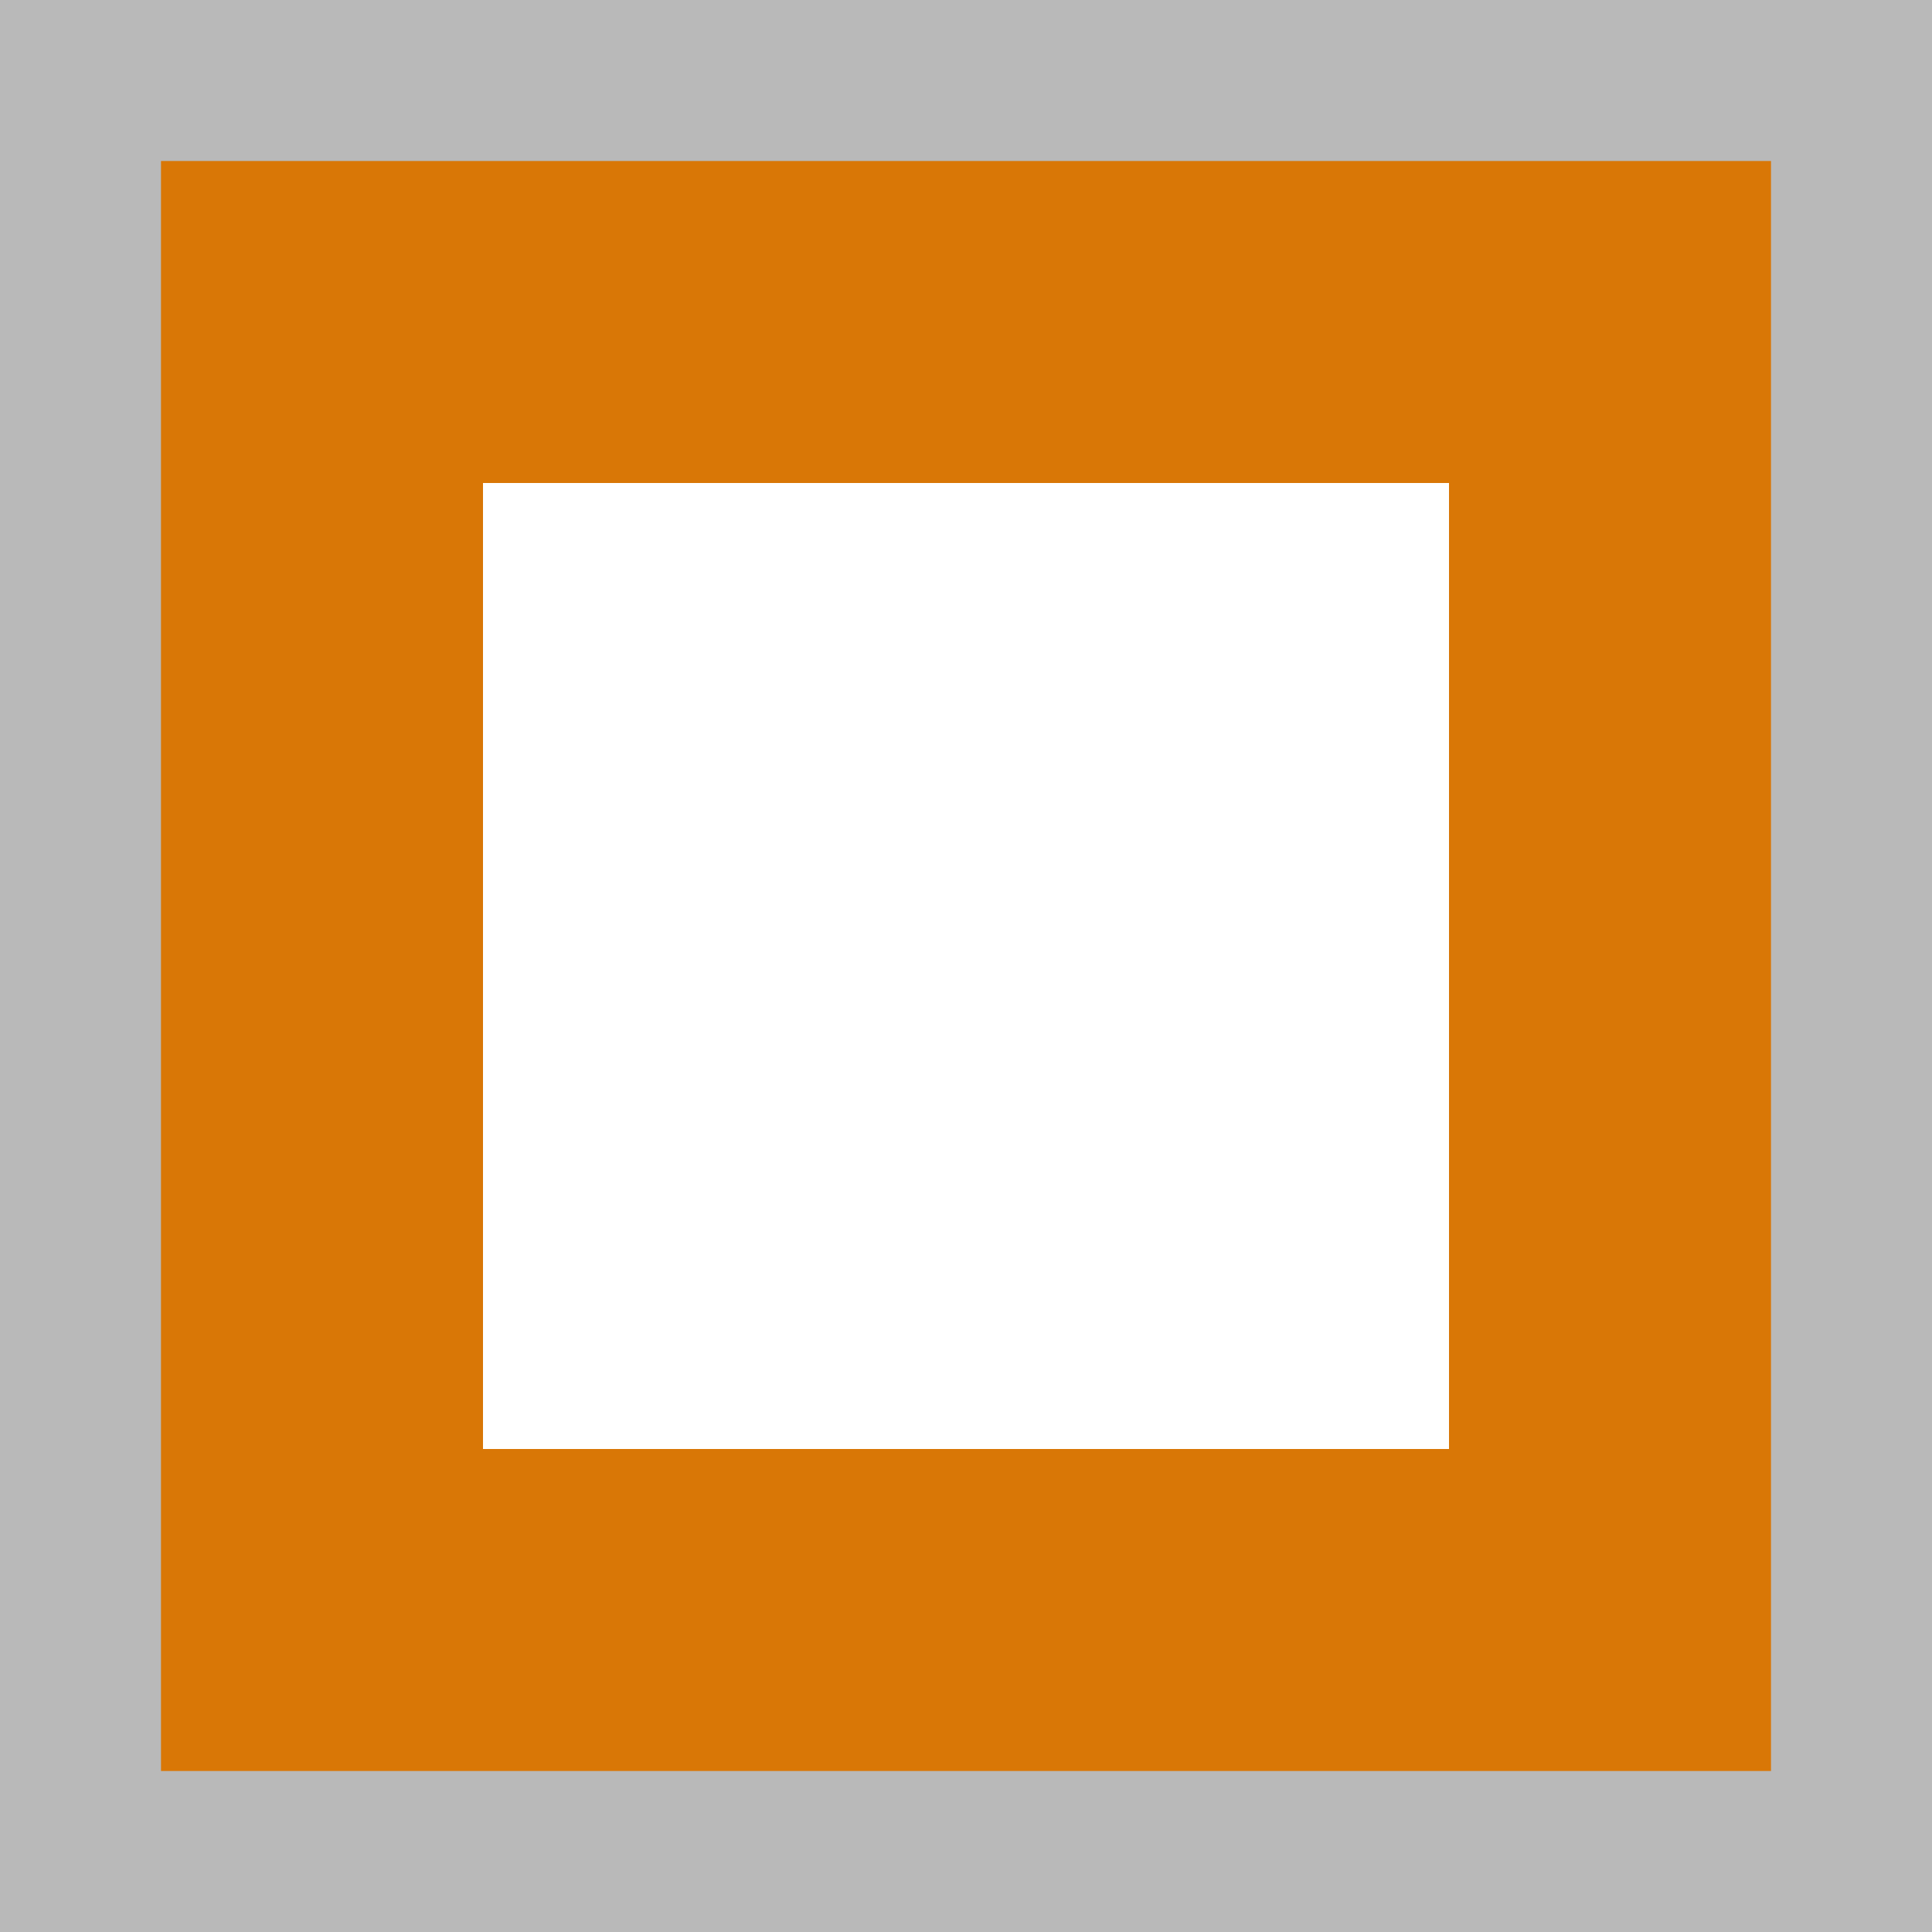 <svg xmlns="http://www.w3.org/2000/svg" viewBox="0 0 12 12" version="1.1"><rect x="0" y="0" width="12" height="12" fill="#333333" stroke="none"/><rect x=".5" y=".5" width="11" height="11" fill="#d97706" stroke="#b9b9b9" /><rect x="3" y="3" width="6" height="6" fill="#fff" stroke="none" /></svg>